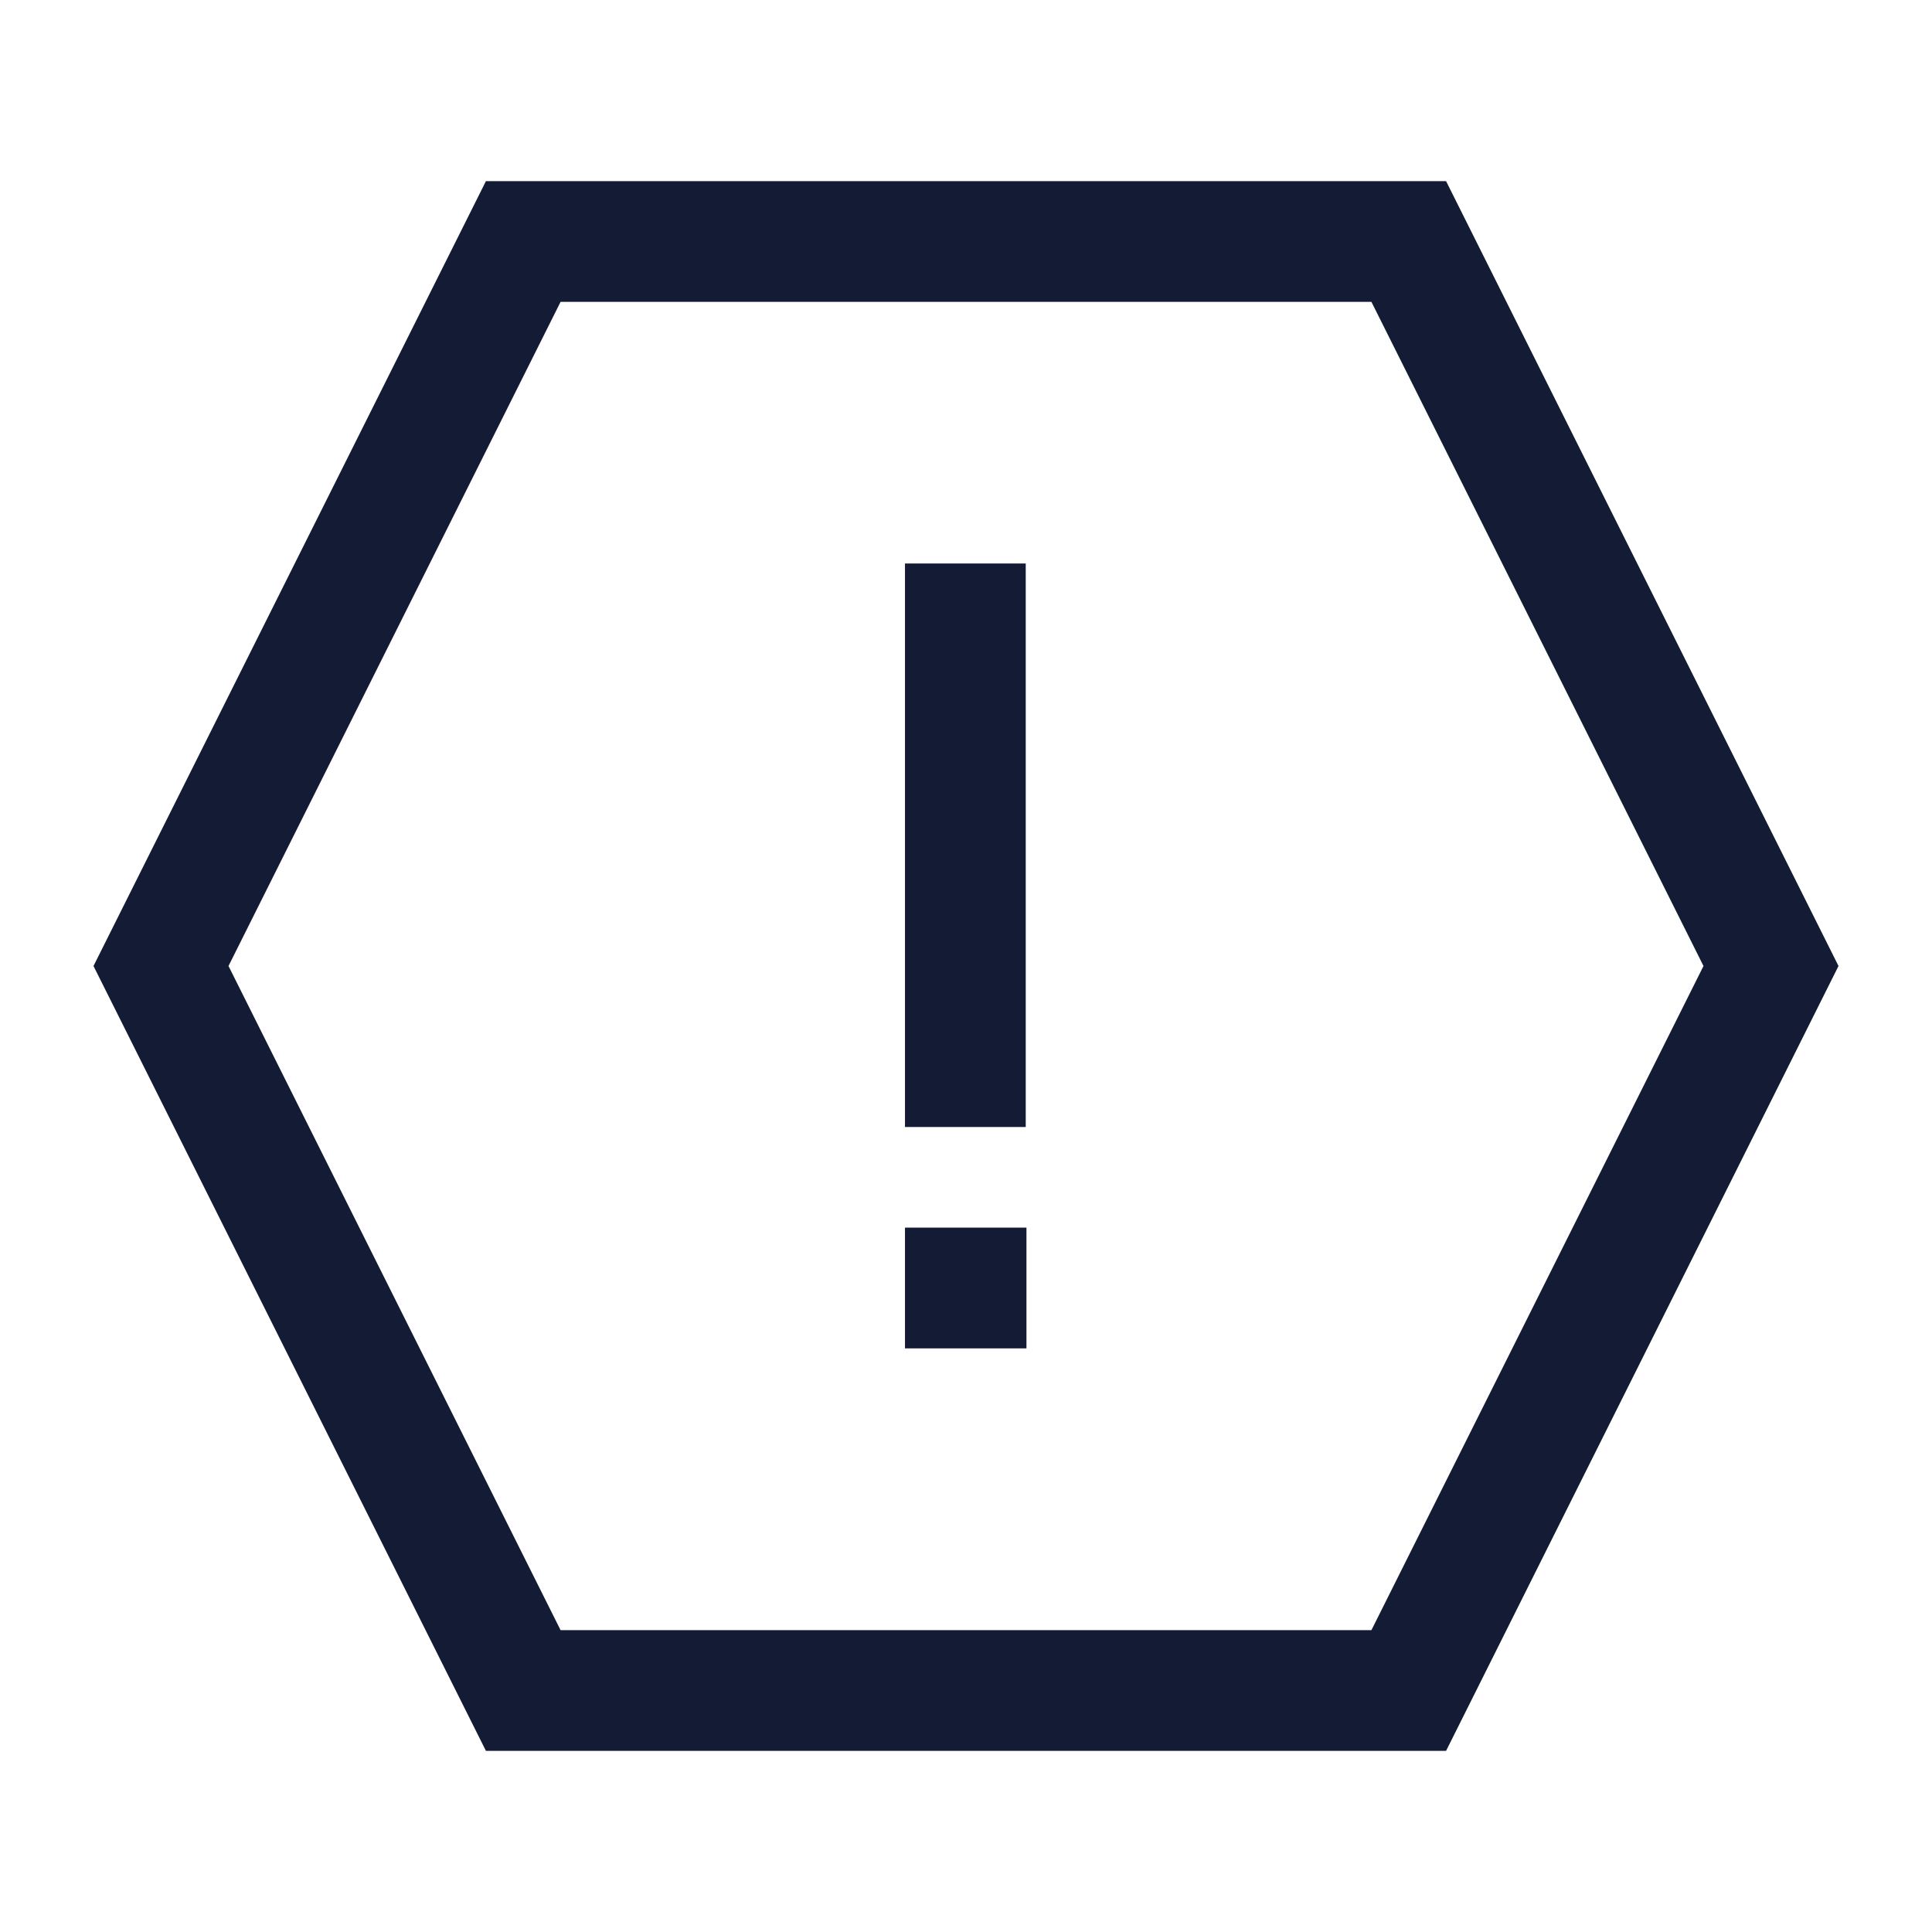 <svg width="24" height="24" viewBox="0 0 24 24" fill="none" xmlns="http://www.w3.org/2000/svg">
<path d="M22 12L17.5 3H6.5L2 12L6.5 21H17.5L22 12Z" stroke="#141B34" stroke-width="1.5" stroke-linecap="round"/>
<path d="M11.992 16H12.001" stroke="#141B34" stroke-width="1.5" stroke-linecap="square"/>
<path d="M11.992 14L11.992 7" stroke="#141B34" stroke-width="1.5"/>
</svg>
